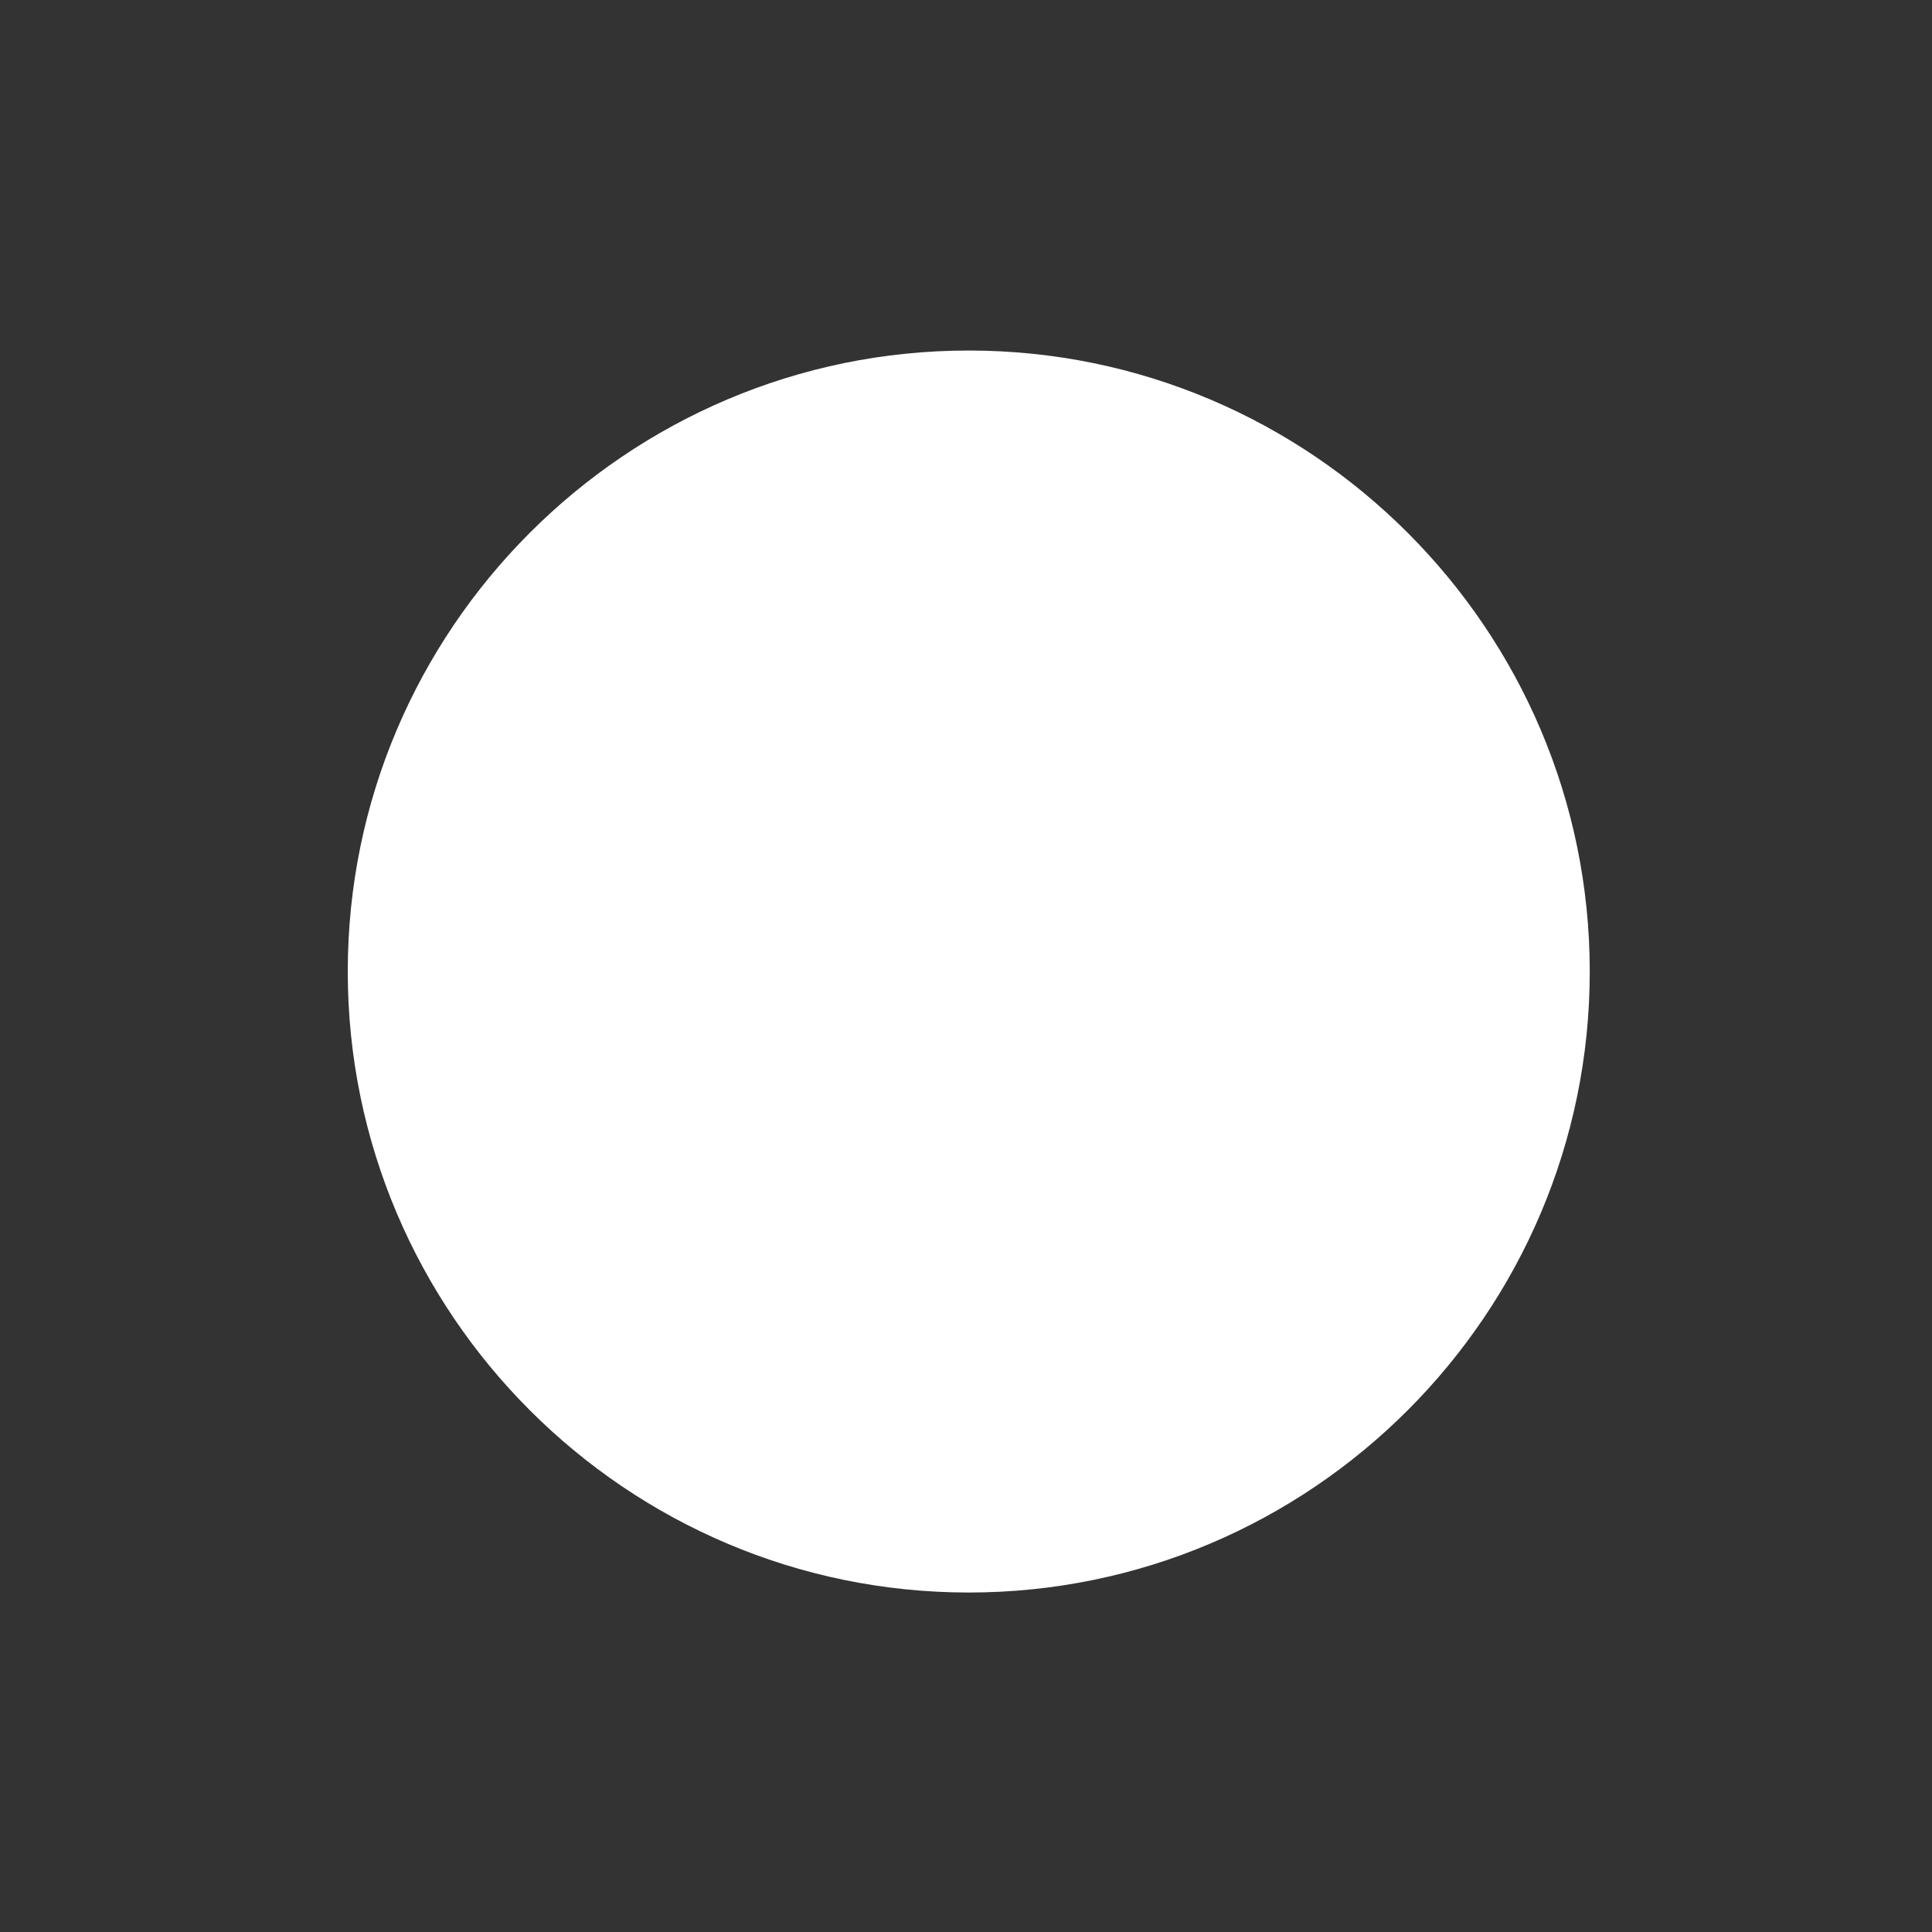 <svg version="1.1" id="Layer_1" xmlns="http://www.w3.org/2000/svg" xmlns:xlink="http://www.w3.org/1999/xlink" x="0px" y="0px"
	 viewBox="0 0 70 70" enable-background="new 0 0 70 70" xml:space="preserve">
	<rect x="0" y="0" width="70" height="70" fill="#333333" stroke="none"/>
	<g xmlns="http://www.w3.org/2000/svg">
		
		<path d="M35.1,57.7c-12.4,0-22.5-10.1-22.5-22.5s10.1-22.5,22.5-22.5c12.4,0,22.5,10.1,22.5,22.5S47.5,57.7,35.1,57.7z M35.1,13.6" fill="#fff"/>
	</g>
</svg>
